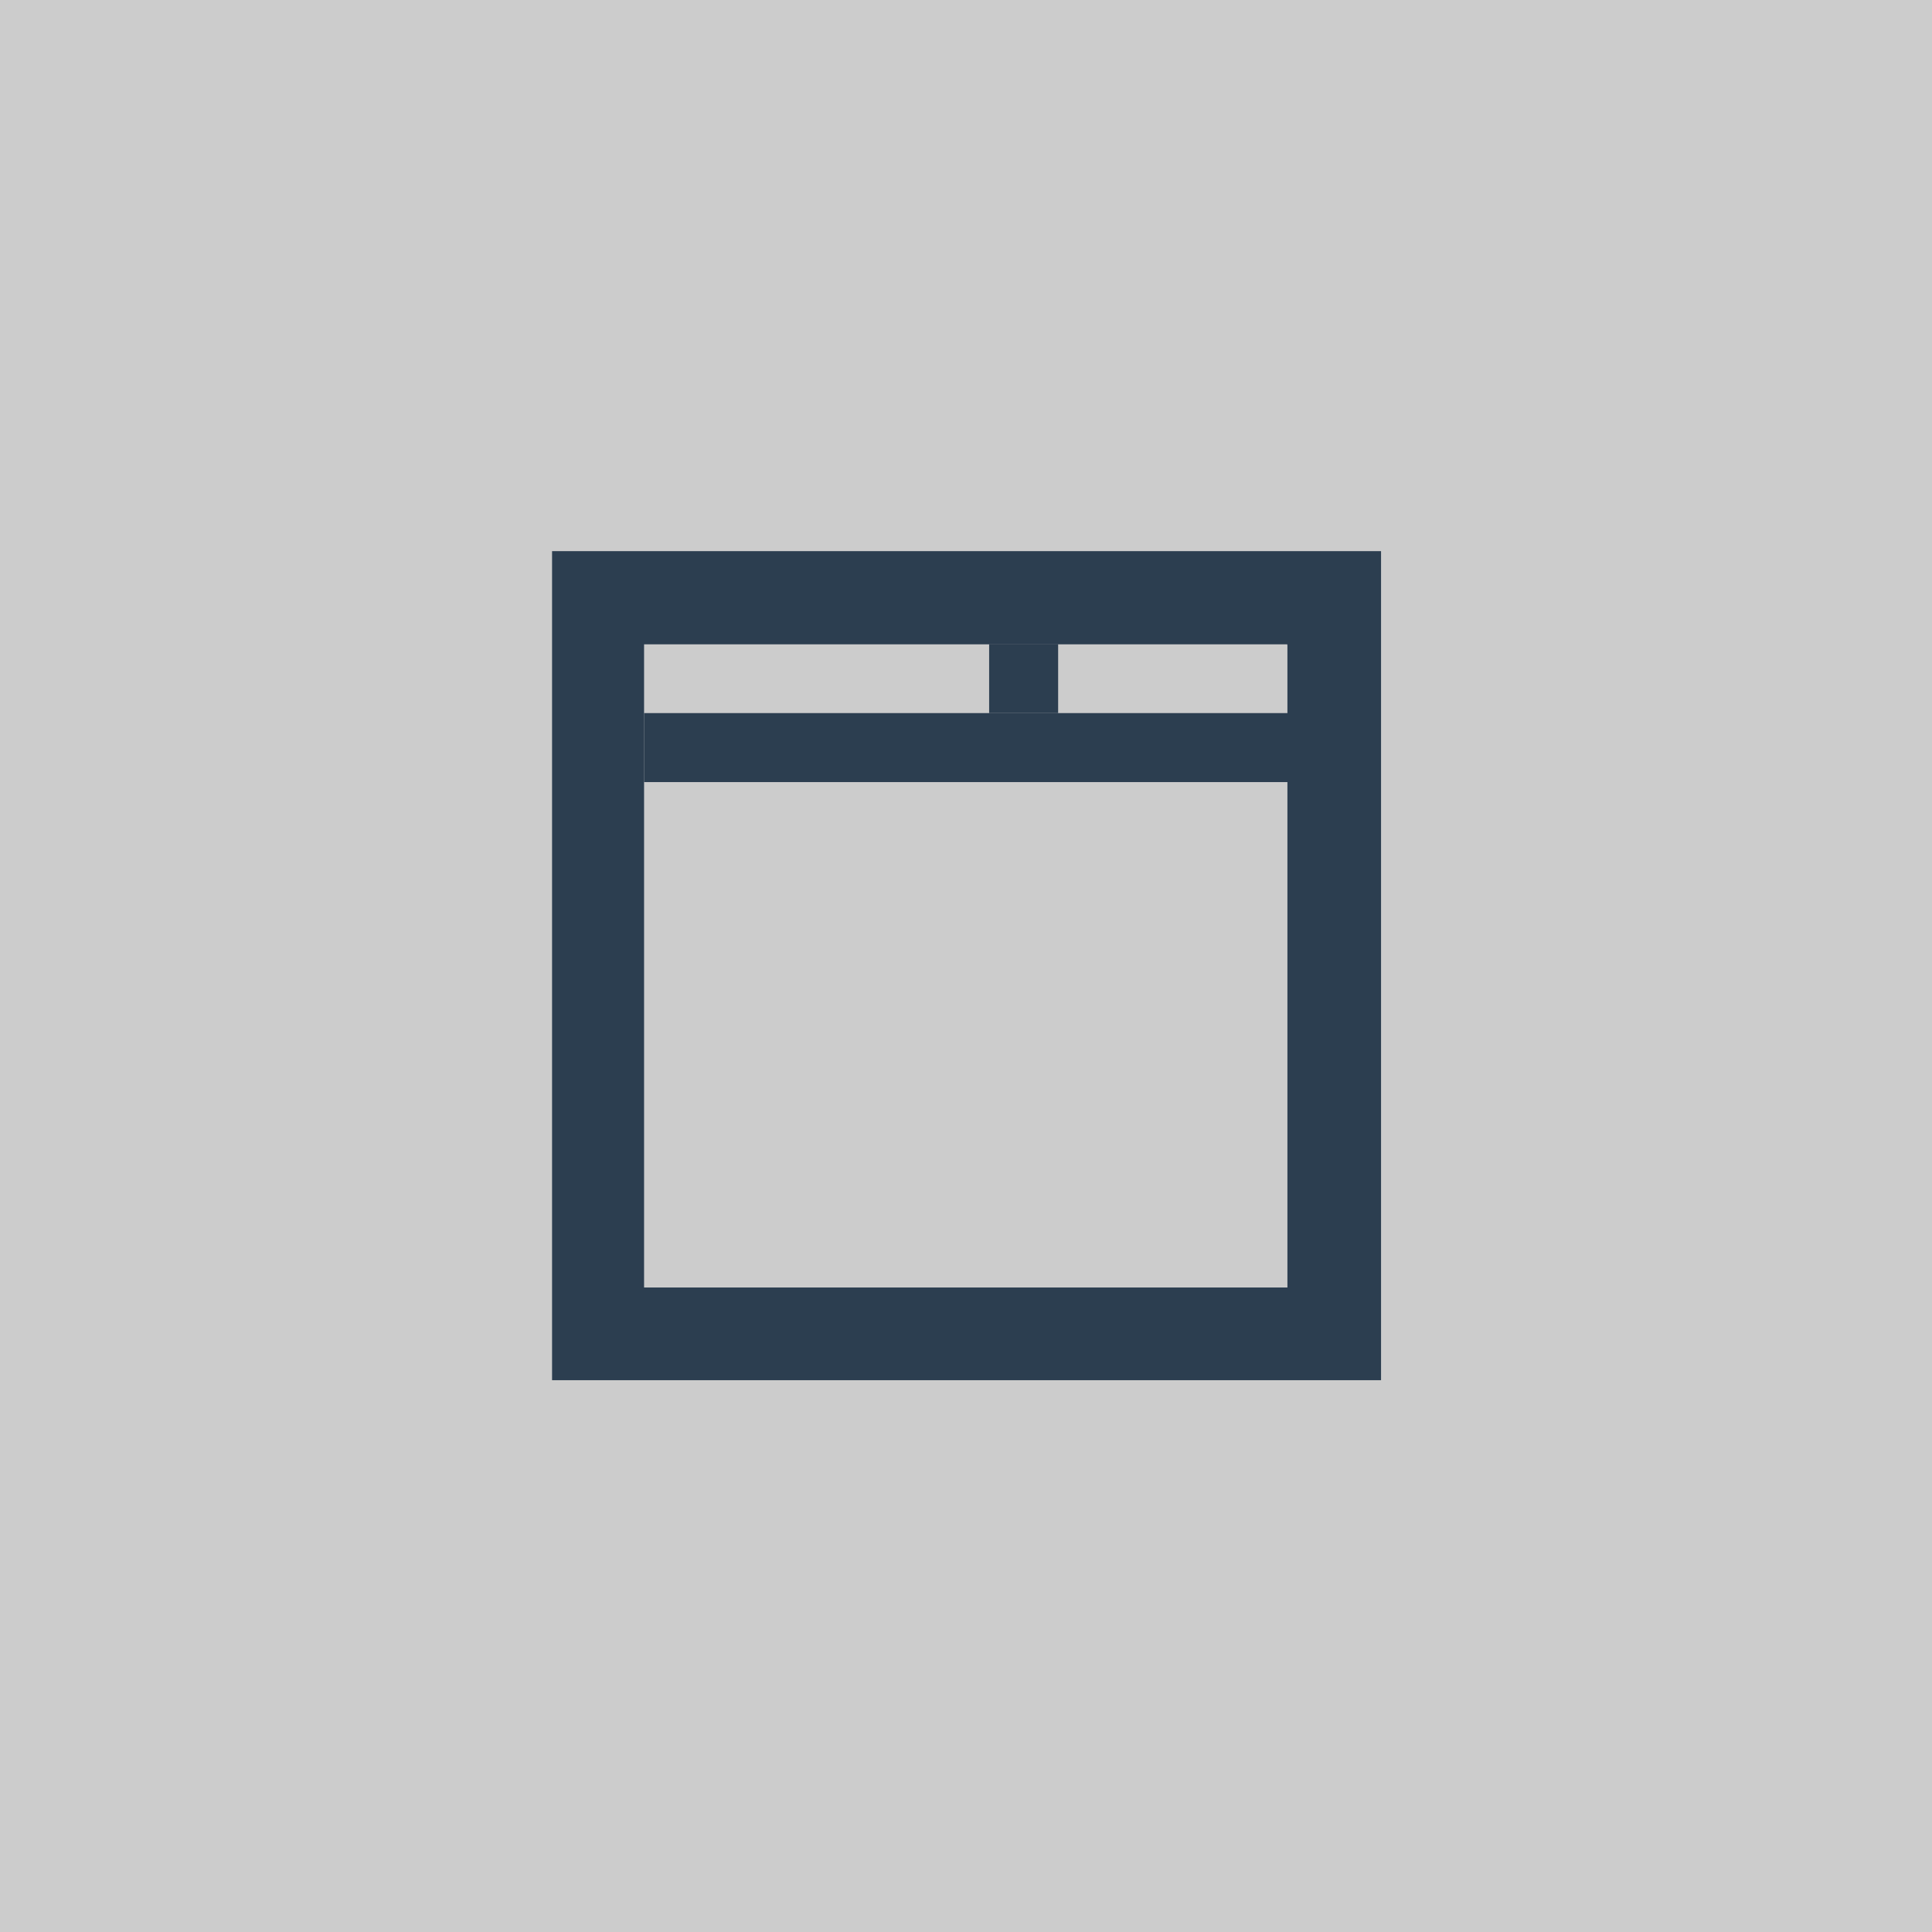 <?xml version="1.0" encoding="utf-8"?>
<!-- Generator: Adobe Illustrator 16.0.2, SVG Export Plug-In . SVG Version: 6.00 Build 0)  -->
<!DOCTYPE svg PUBLIC "-//W3C//DTD SVG 1.1//EN" "http://www.w3.org/Graphics/SVG/1.1/DTD/svg11.dtd">
<svg version="1.1" id="Layer_1" xmlns="http://www.w3.org/2000/svg" xmlns:xlink="http://www.w3.org/1999/xlink" x="0px" y="0px"
	 width="126px" height="126px" viewBox="0 0 126 126" enable-background="new 0 0 126 126" xml:space="preserve">
<rect fill="#CCCCCC" width="126" height="126"/>
<path fill="#2C3E50" d="M90.096,90.108H35.903V35.916h54.193V90.108z M83.953,42.059H42.046v41.908h41.907V42.059z"/>
<rect x="42.005" y="42.021" fill="#CCCCCC" width="41.945" height="41.946"/>
<rect x="28.503" y="19.502" fill="#CCCCCC" width="77.95" height="16.442"/>
<rect x="45.006" y="48.006" fill="#DF0024" width="34.444" height="2.941"/>
<rect x="28.564" y="90.013" fill="#CCCCCC" width="77.951" height="16.44"/>
<rect x="19.563" y="21.002" fill="#CCCCCC" width="16.441" height="77.95"/>
<rect x="90.071" y="24.003" fill="#CCCCCC" width="16.443" height="77.951"/>
<rect x="42.005" y="46.506" fill="#2C3E50" width="42.005" height="4.5"/>
<rect x="64.509" y="42.005" fill="#2C3E50" width="4.5" height="4.501"/>
</svg>
